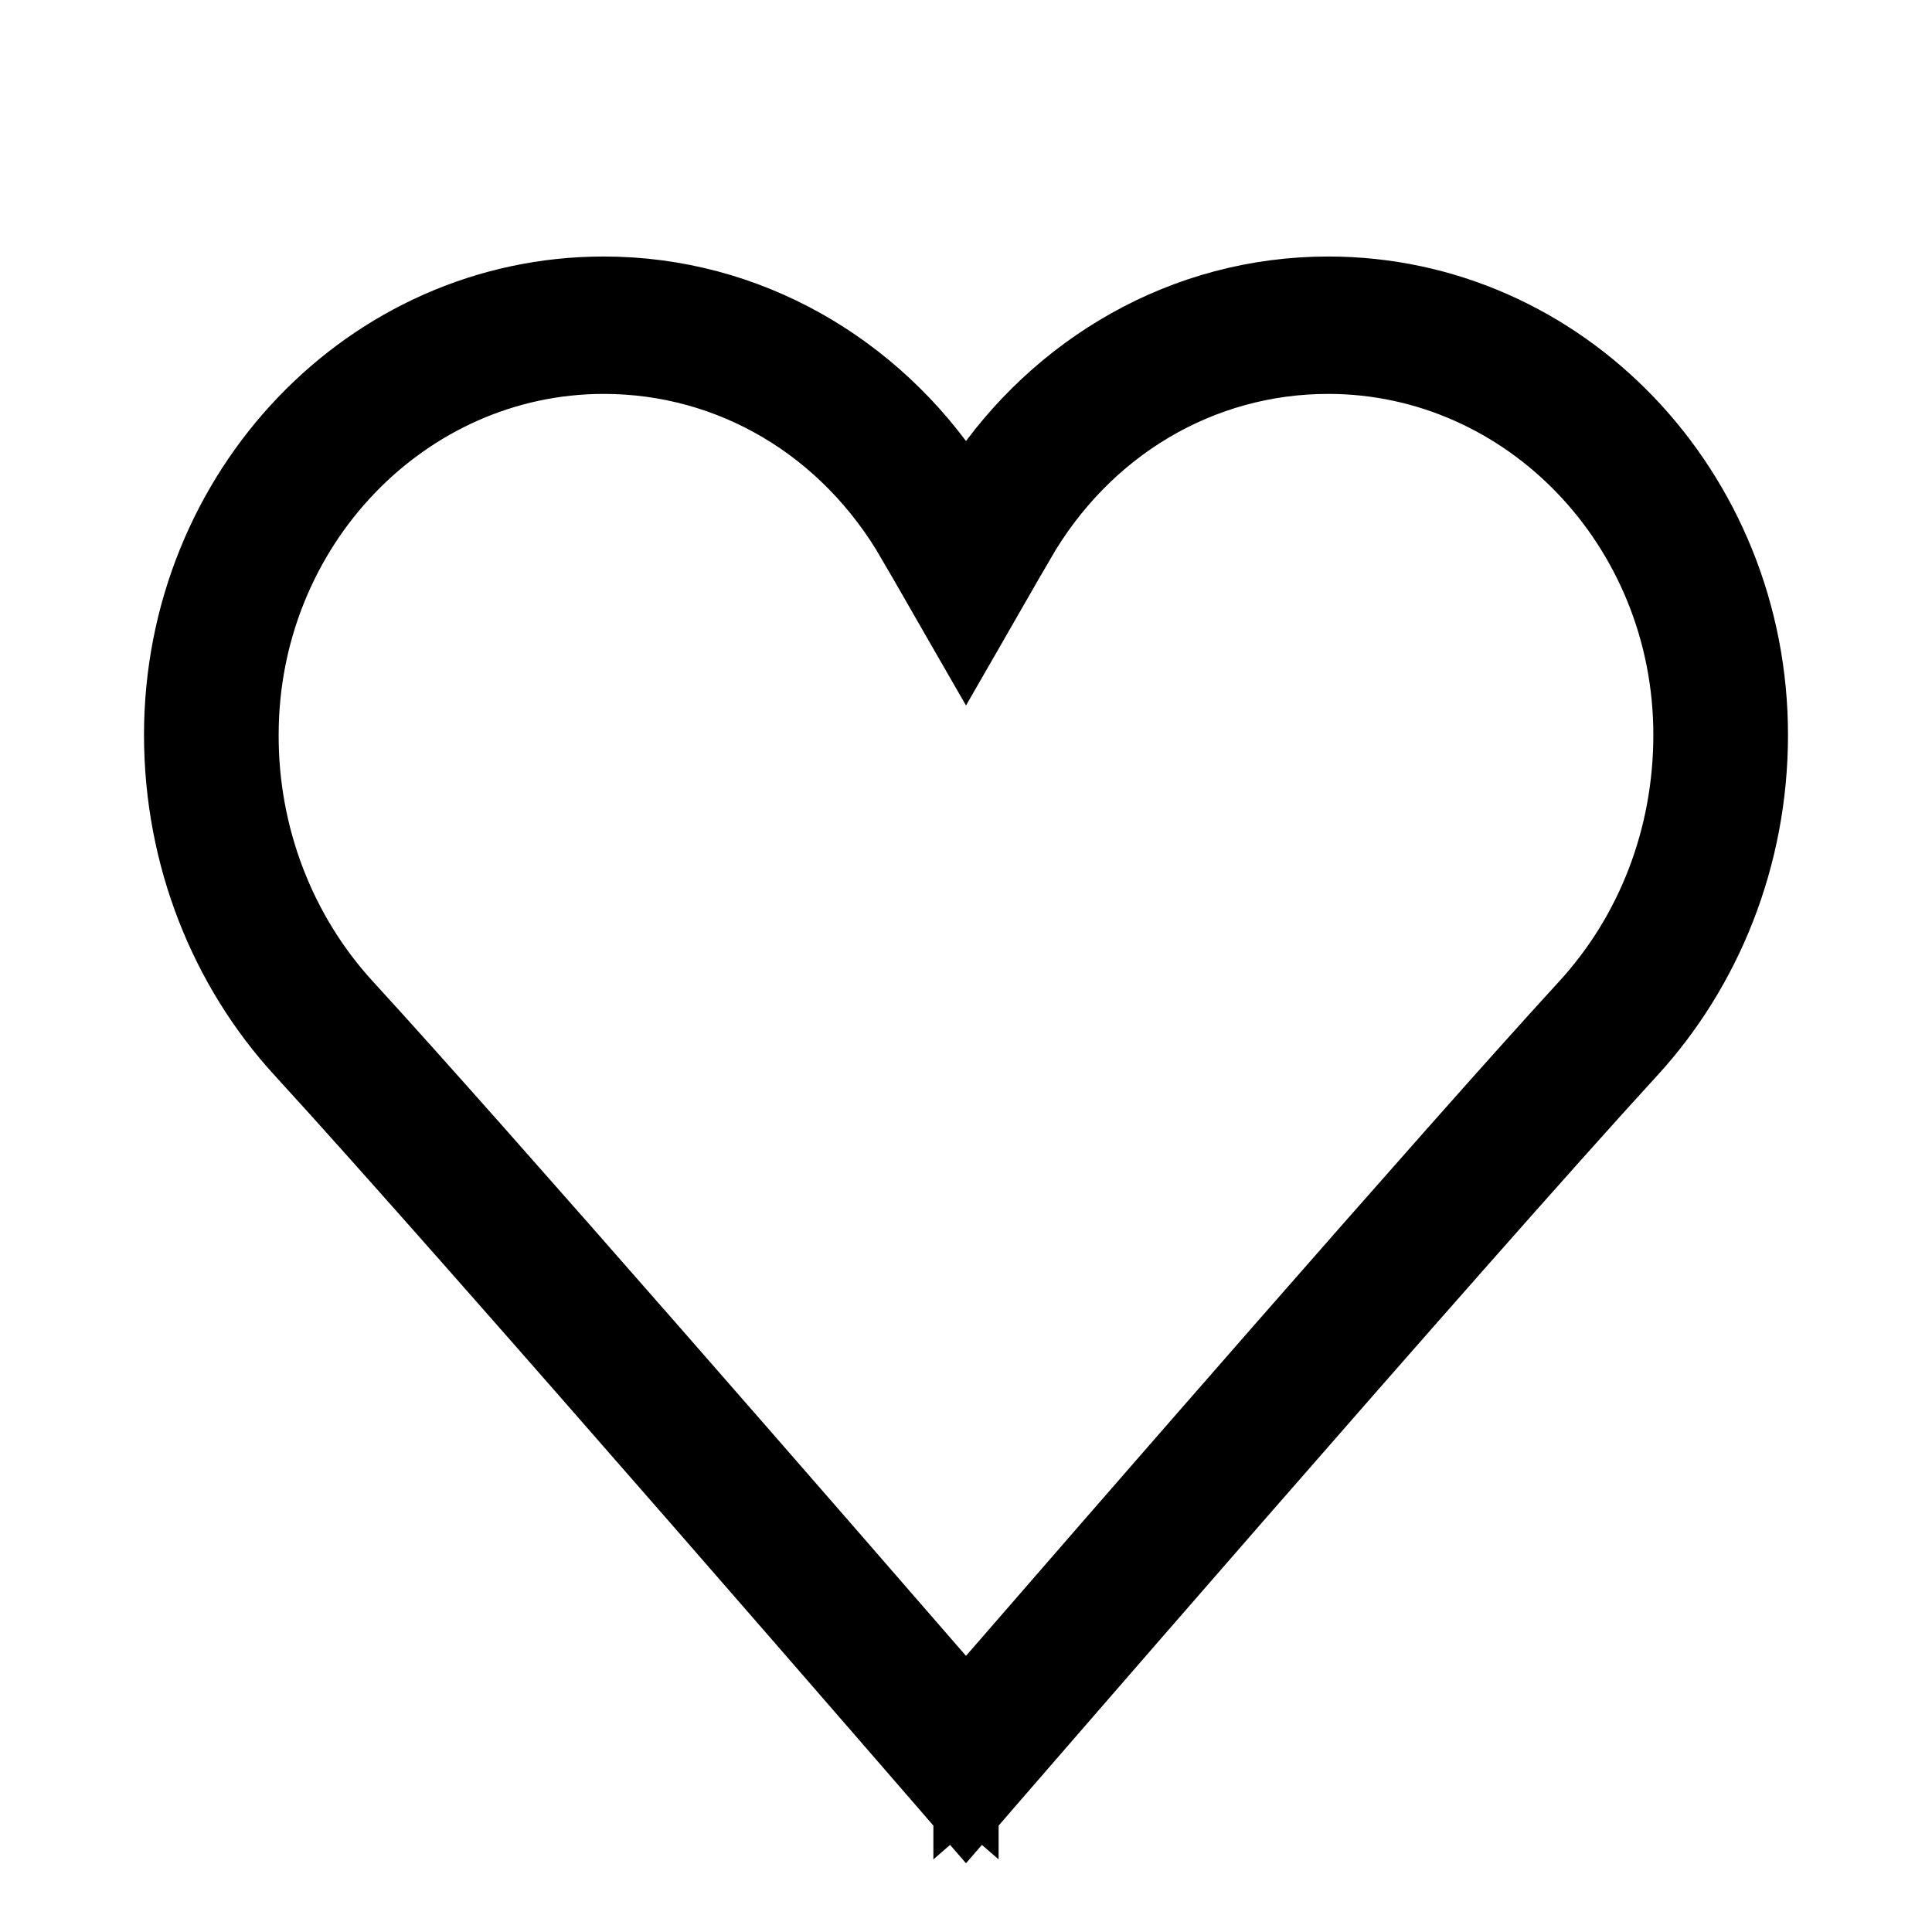 <svg width="26" height="26" viewBox="0 0 26 26" fill="none" xmlns="http://www.w3.org/2000/svg">
<g clip-path="url(#clip0_200_167)">
<path d="M13 24.311C13.189 24.475 13.189 24.475 13.189 24.475L13.189 24.474L13.19 24.473L13.194 24.469L13.208 24.453L13.264 24.388L13.479 24.14C13.665 23.925 13.934 23.615 14.264 23.235C14.923 22.476 15.825 21.437 16.799 20.321C18.748 18.087 20.981 15.545 22.122 14.301L22.122 14.301C23.17 13.157 23.812 11.593 23.812 9.89C23.812 6.483 21.164 3.702 17.875 3.702C15.849 3.702 14.069 4.763 13 6.368C11.931 4.763 10.151 3.702 8.125 3.702C4.836 3.702 2.188 6.483 2.188 9.89C2.188 11.593 2.829 13.157 3.878 14.301C5.019 15.545 7.252 18.087 9.201 20.321C10.175 21.437 11.077 22.476 11.736 23.235C12.066 23.615 12.335 23.925 12.521 24.14L12.736 24.388L12.792 24.453L12.806 24.469L12.81 24.473L12.811 24.474L12.811 24.475C12.811 24.475 12.811 24.475 13 24.311ZM13 24.311L12.811 24.475L13 24.693L13.189 24.475L13 24.311ZM13.913 7.404L13.697 7.28L13.914 7.404C14.764 5.926 16.245 5.051 17.875 5.051C20.415 5.051 22.5 7.212 22.5 9.89C22.5 11.203 22.025 12.44 21.167 13.376C19.366 15.339 14.836 20.549 13 22.665C11.164 20.549 6.634 15.339 4.833 13.376C3.975 12.44 3.496 11.191 3.5 9.891V9.89C3.5 7.212 5.585 5.051 8.125 5.051C9.755 5.051 11.236 5.926 12.086 7.404L12.303 7.28L12.087 7.404L12.783 8.616L13 8.993L13.217 8.616L13.913 7.404Z" fill="black" stroke="black" stroke-width="0.5"/>
</g>
<defs>
<clipPath id="clip0_200_167">
<rect width="26" height="24.632" fill="white" transform="translate(0 0.559)"/>
</clipPath>
</defs>
</svg>
